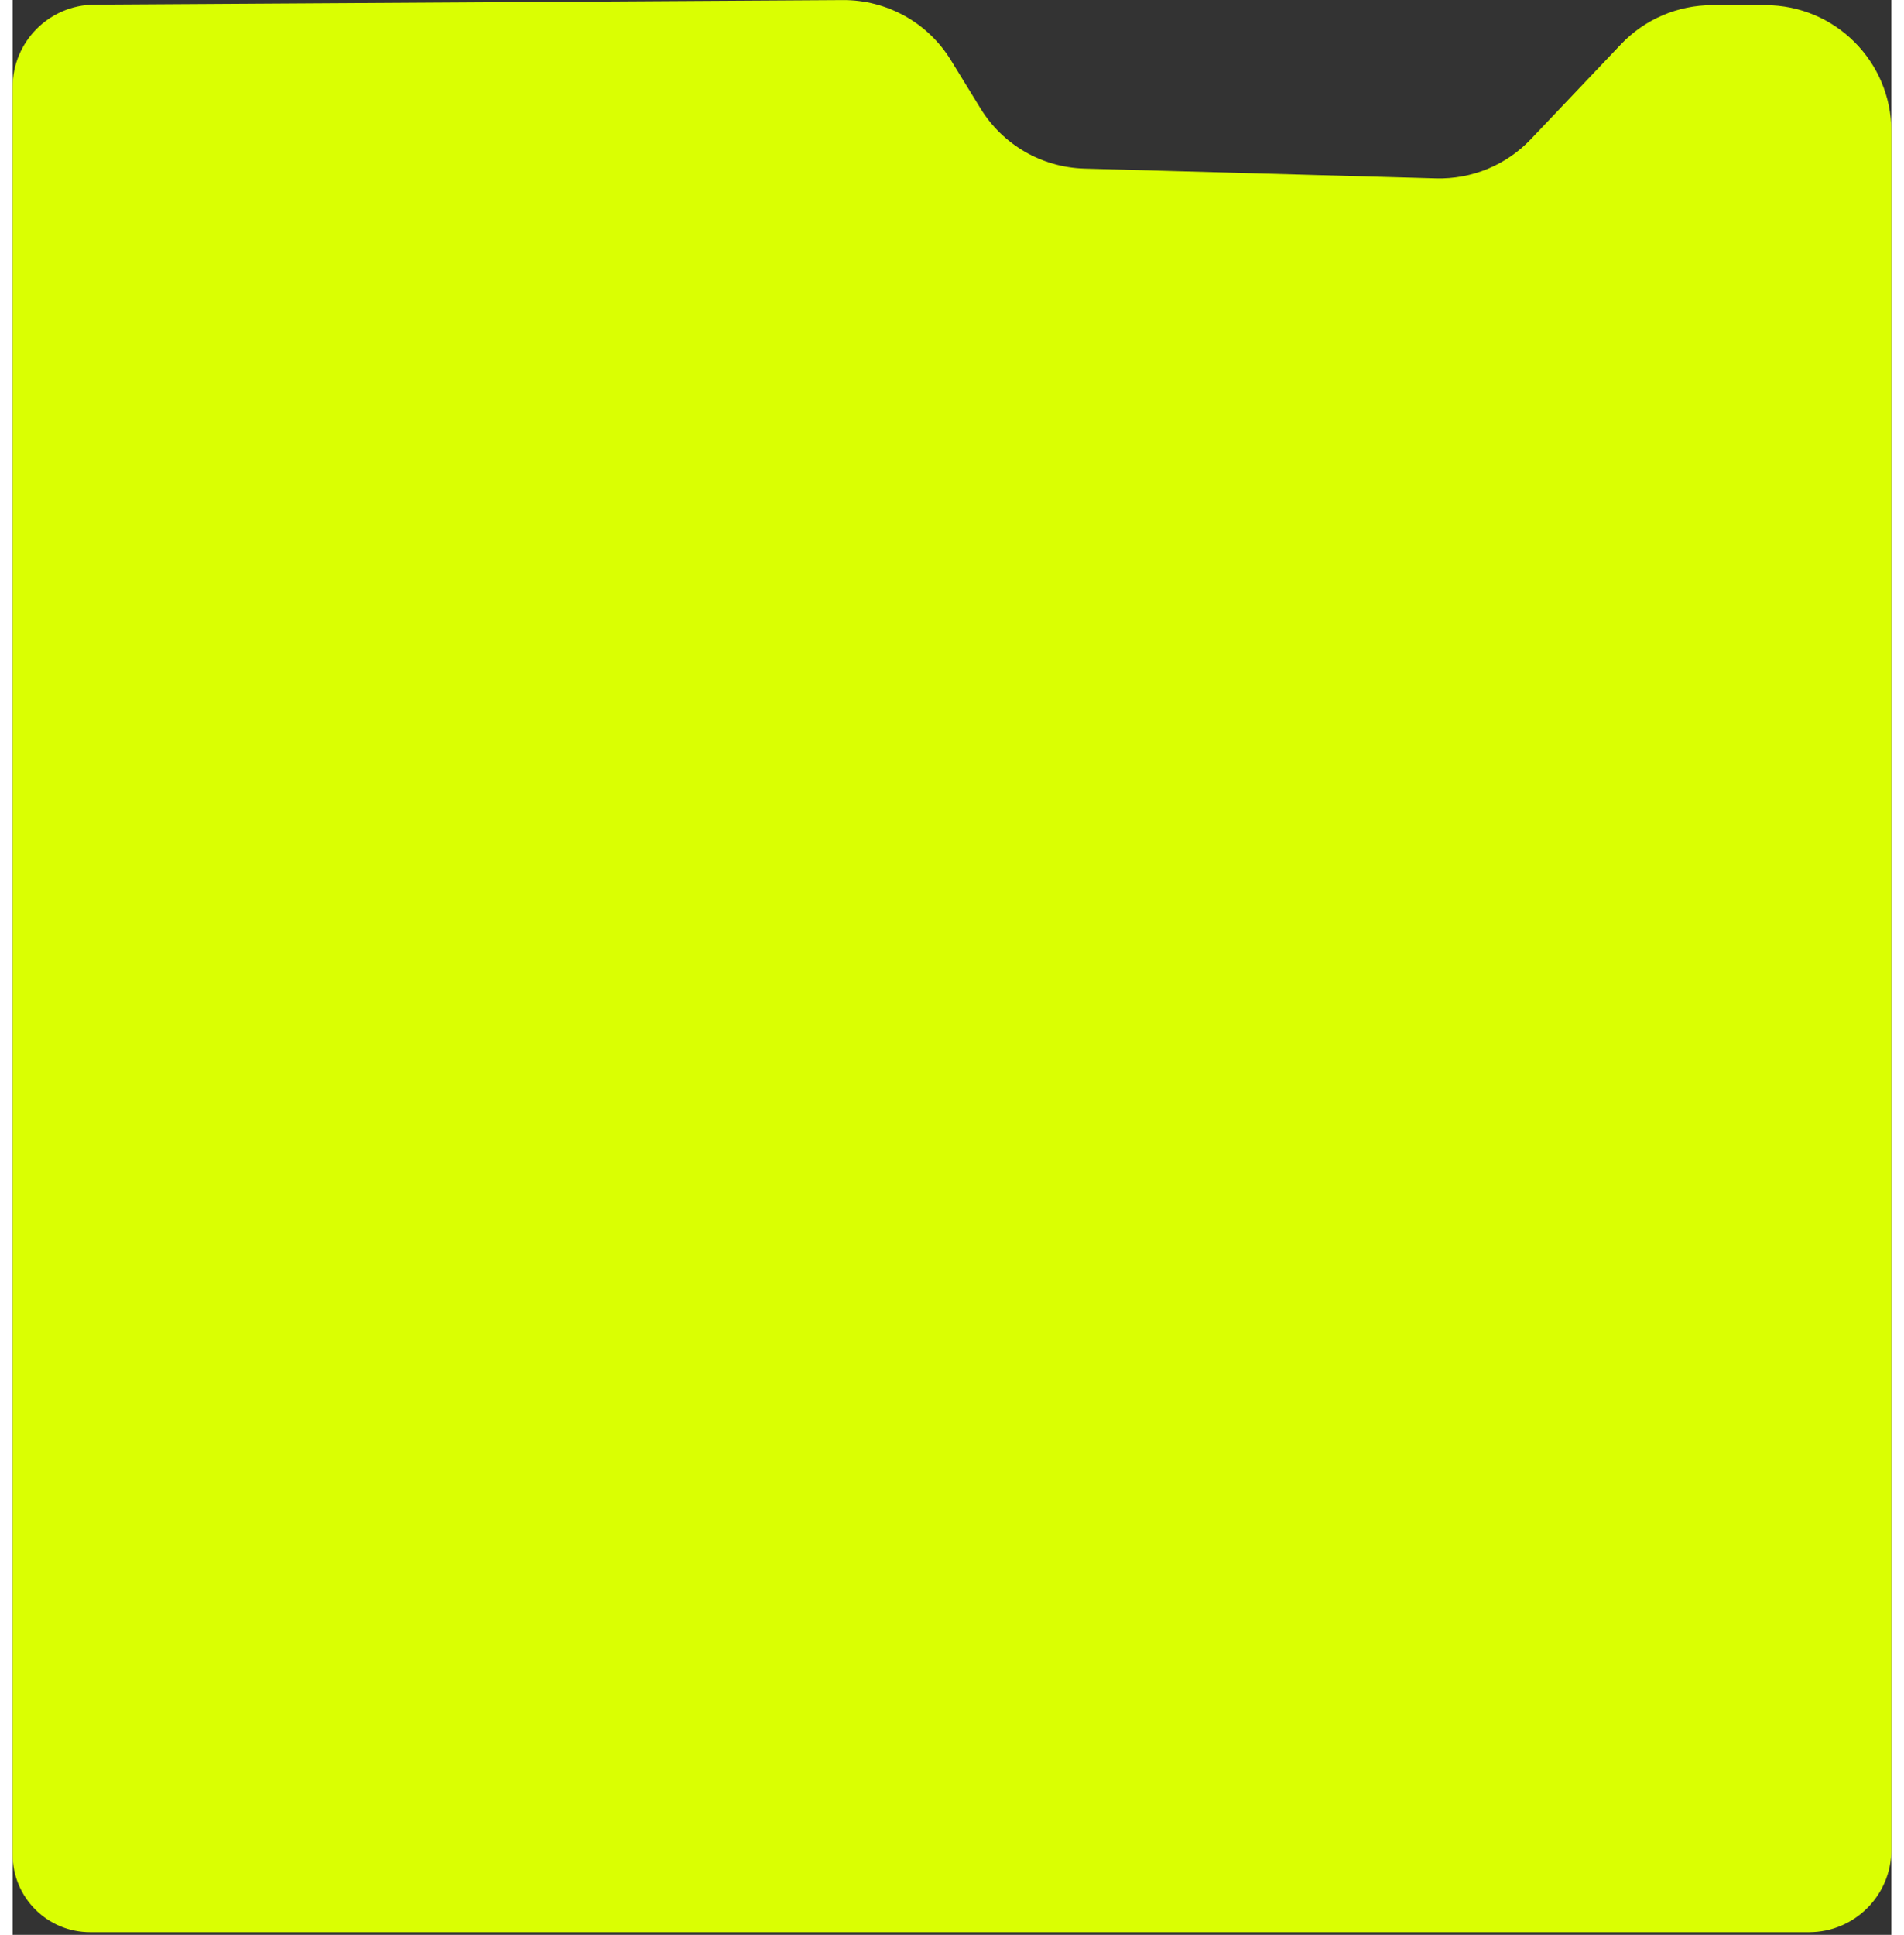 <svg width="377" height="383" viewBox="0 0 372 383" fill="none" xmlns="http://www.w3.org/2000/svg">
<rect x="0" y="0" width="372" height="383" fill="#333333" stroke="none"/>
<path d="M0 367.136V17.224C0 8.261 7.237 0.98 16.199 0.925L164.377 0.016C173.098 -0.038 181.213 4.47 185.775 11.902L191.663 21.495C196.068 28.67 203.797 33.137 212.213 33.372L281.839 35.313C288.913 35.51 295.737 32.691 300.61 27.56L318.438 8.787C323.144 3.83 329.679 1.024 336.514 1.024L347.072 1.024C360.839 1.024 372 12.185 372 25.952V366.177C372 375.179 364.703 382.476 355.701 382.476H15.34C6.868 382.476 0 375.608 0 367.136Z" fill="#DAFF02"/>
</svg>
